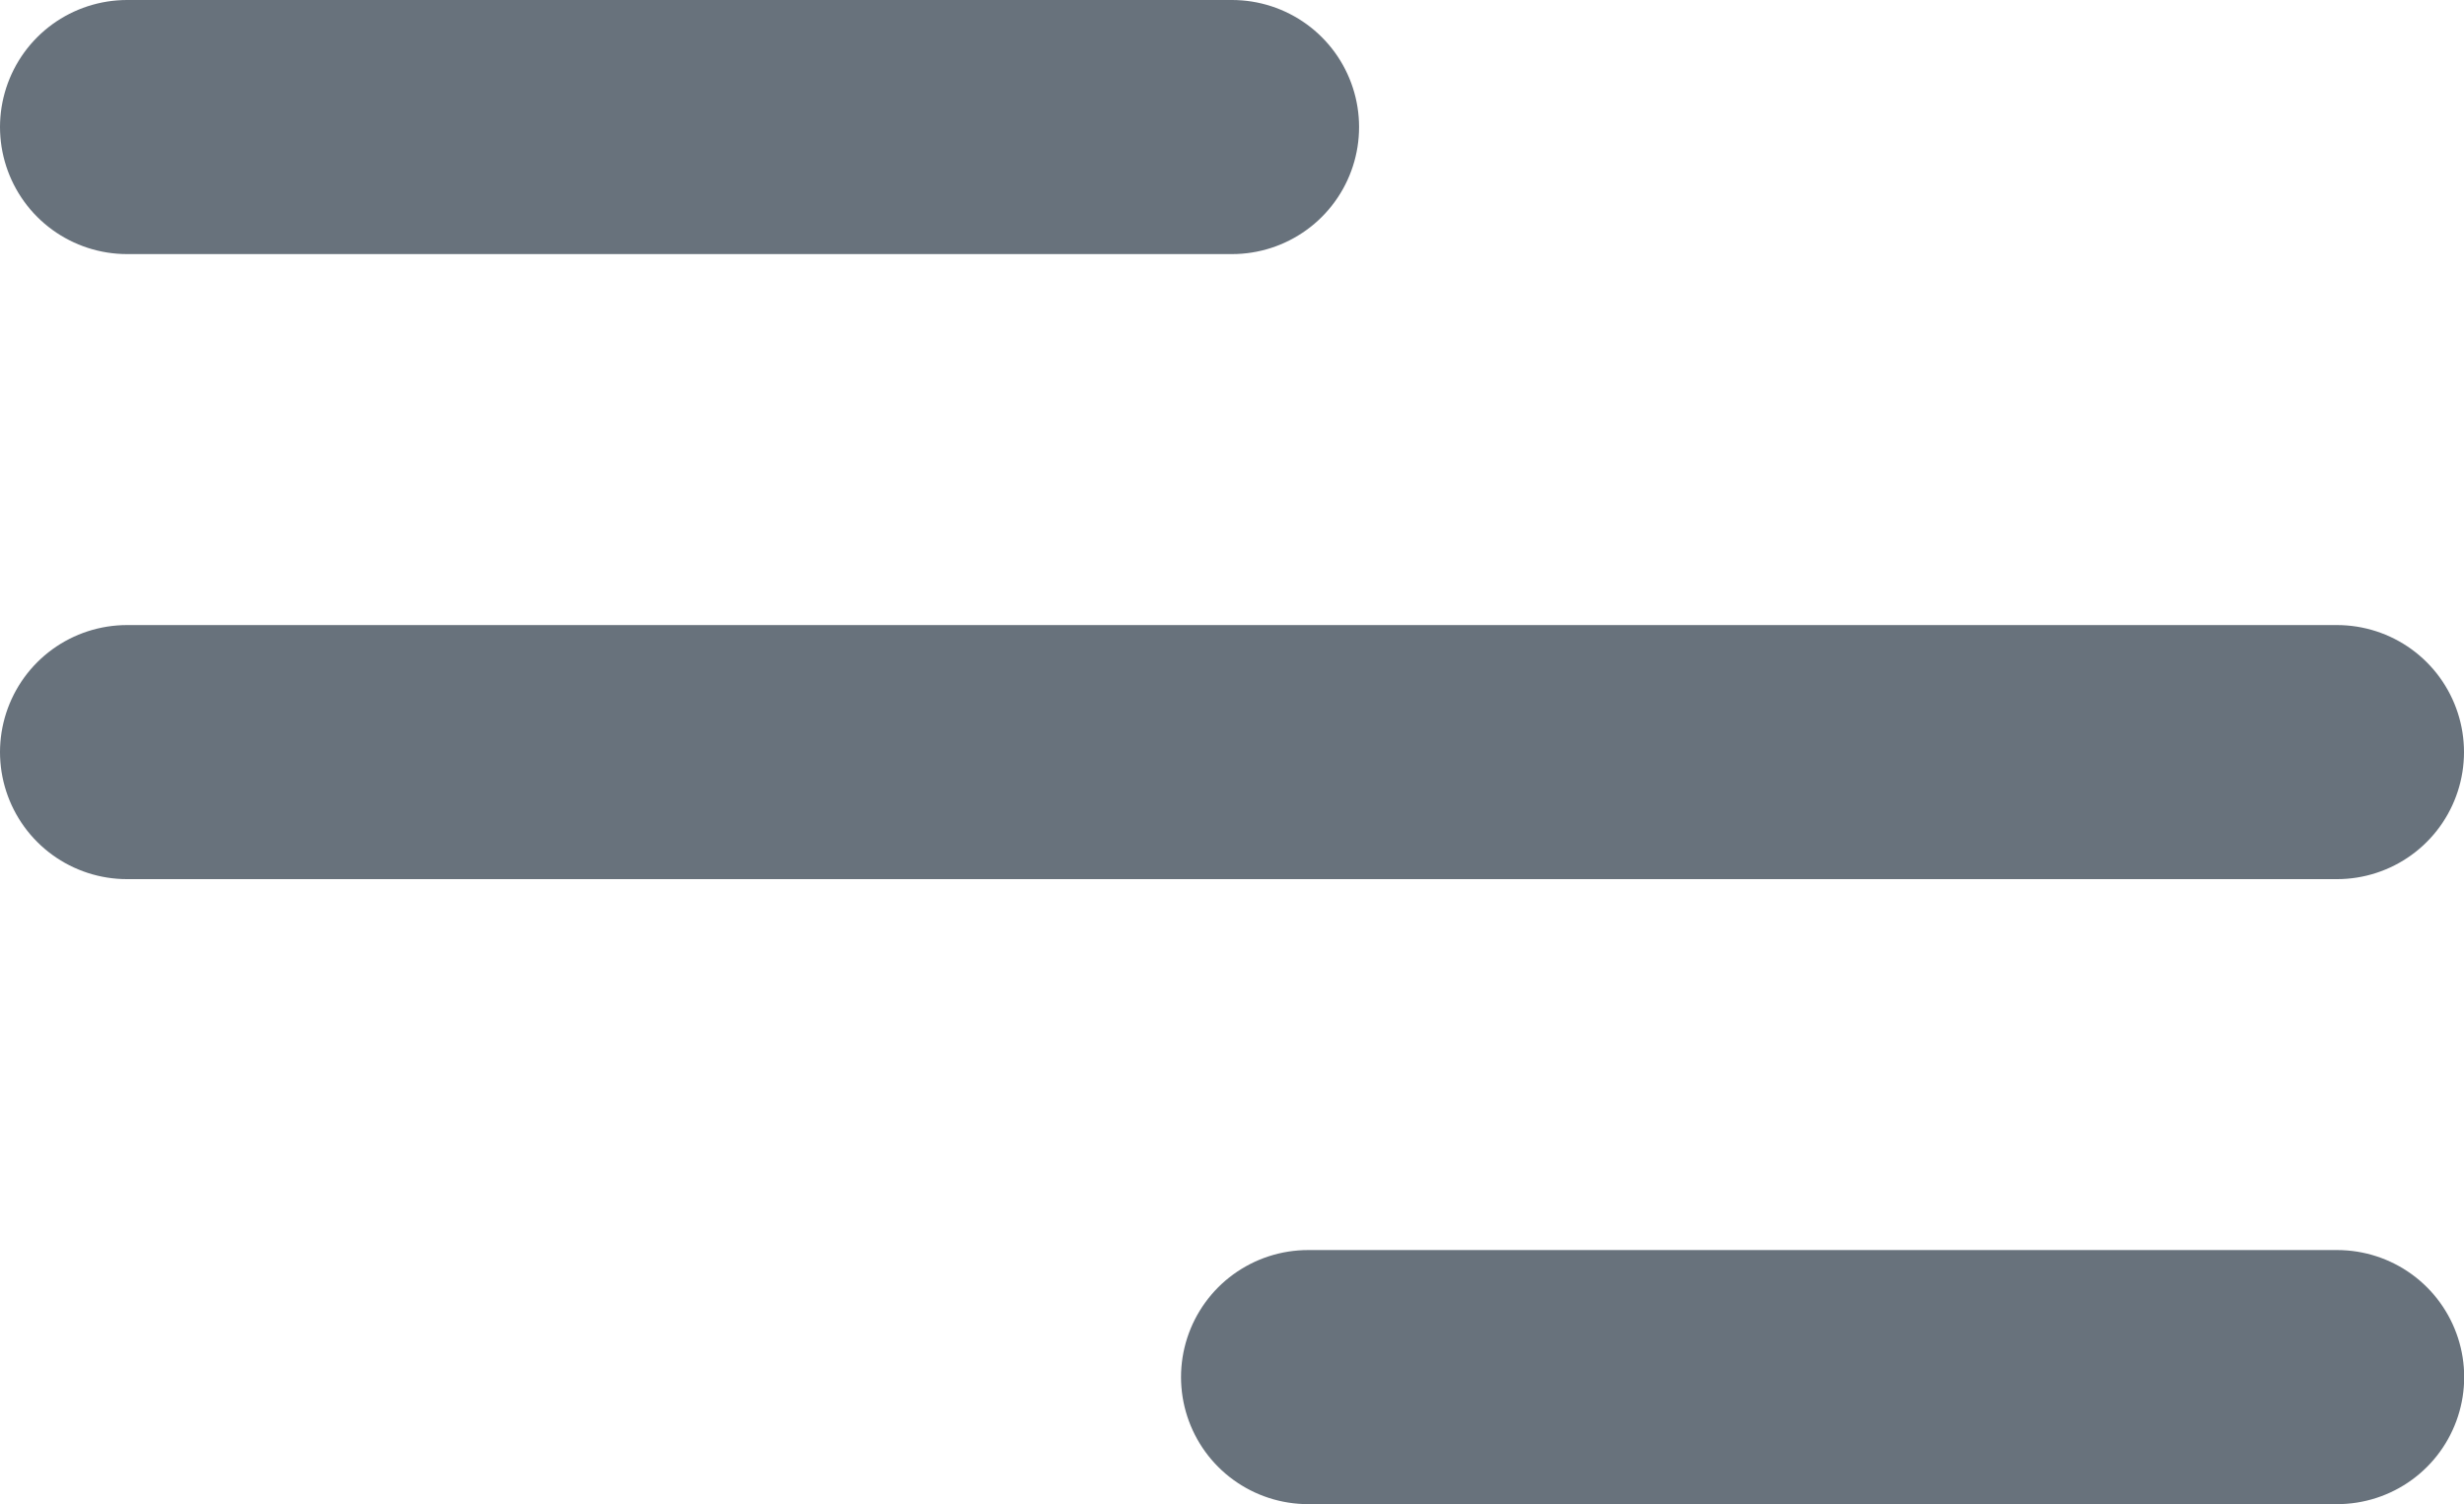<svg xmlns="http://www.w3.org/2000/svg" width="38.789" height="23.68" viewBox="0 0 38.789 23.68">
  <g id="drawerinnerIcon" transform="translate(2 2)">
    <path id="Path_1420" data-name="Path 1420" d="M1356.859,7708.242h17.395" transform="translate(-1356.859 -7708.242)" fill="none" stroke="#68727c" stroke-linecap="round" stroke-linejoin="round" stroke-width="4"/>
    <path id="Path_1419" data-name="Path 1419" d="M1356.859,7708.242h34.789" transform="translate(-1356.859 -7698.402)" fill="none" stroke="#68727c" stroke-linecap="round" stroke-width="4"/>
    <path id="Path_1418" data-name="Path 1418" d="M1375.451,7708.242h16.2" transform="translate(-1356.859 -7688.563)" fill="none" stroke="#68727c" stroke-linecap="round" stroke-linejoin="round" stroke-width="4"/>
  </g>
</svg>
